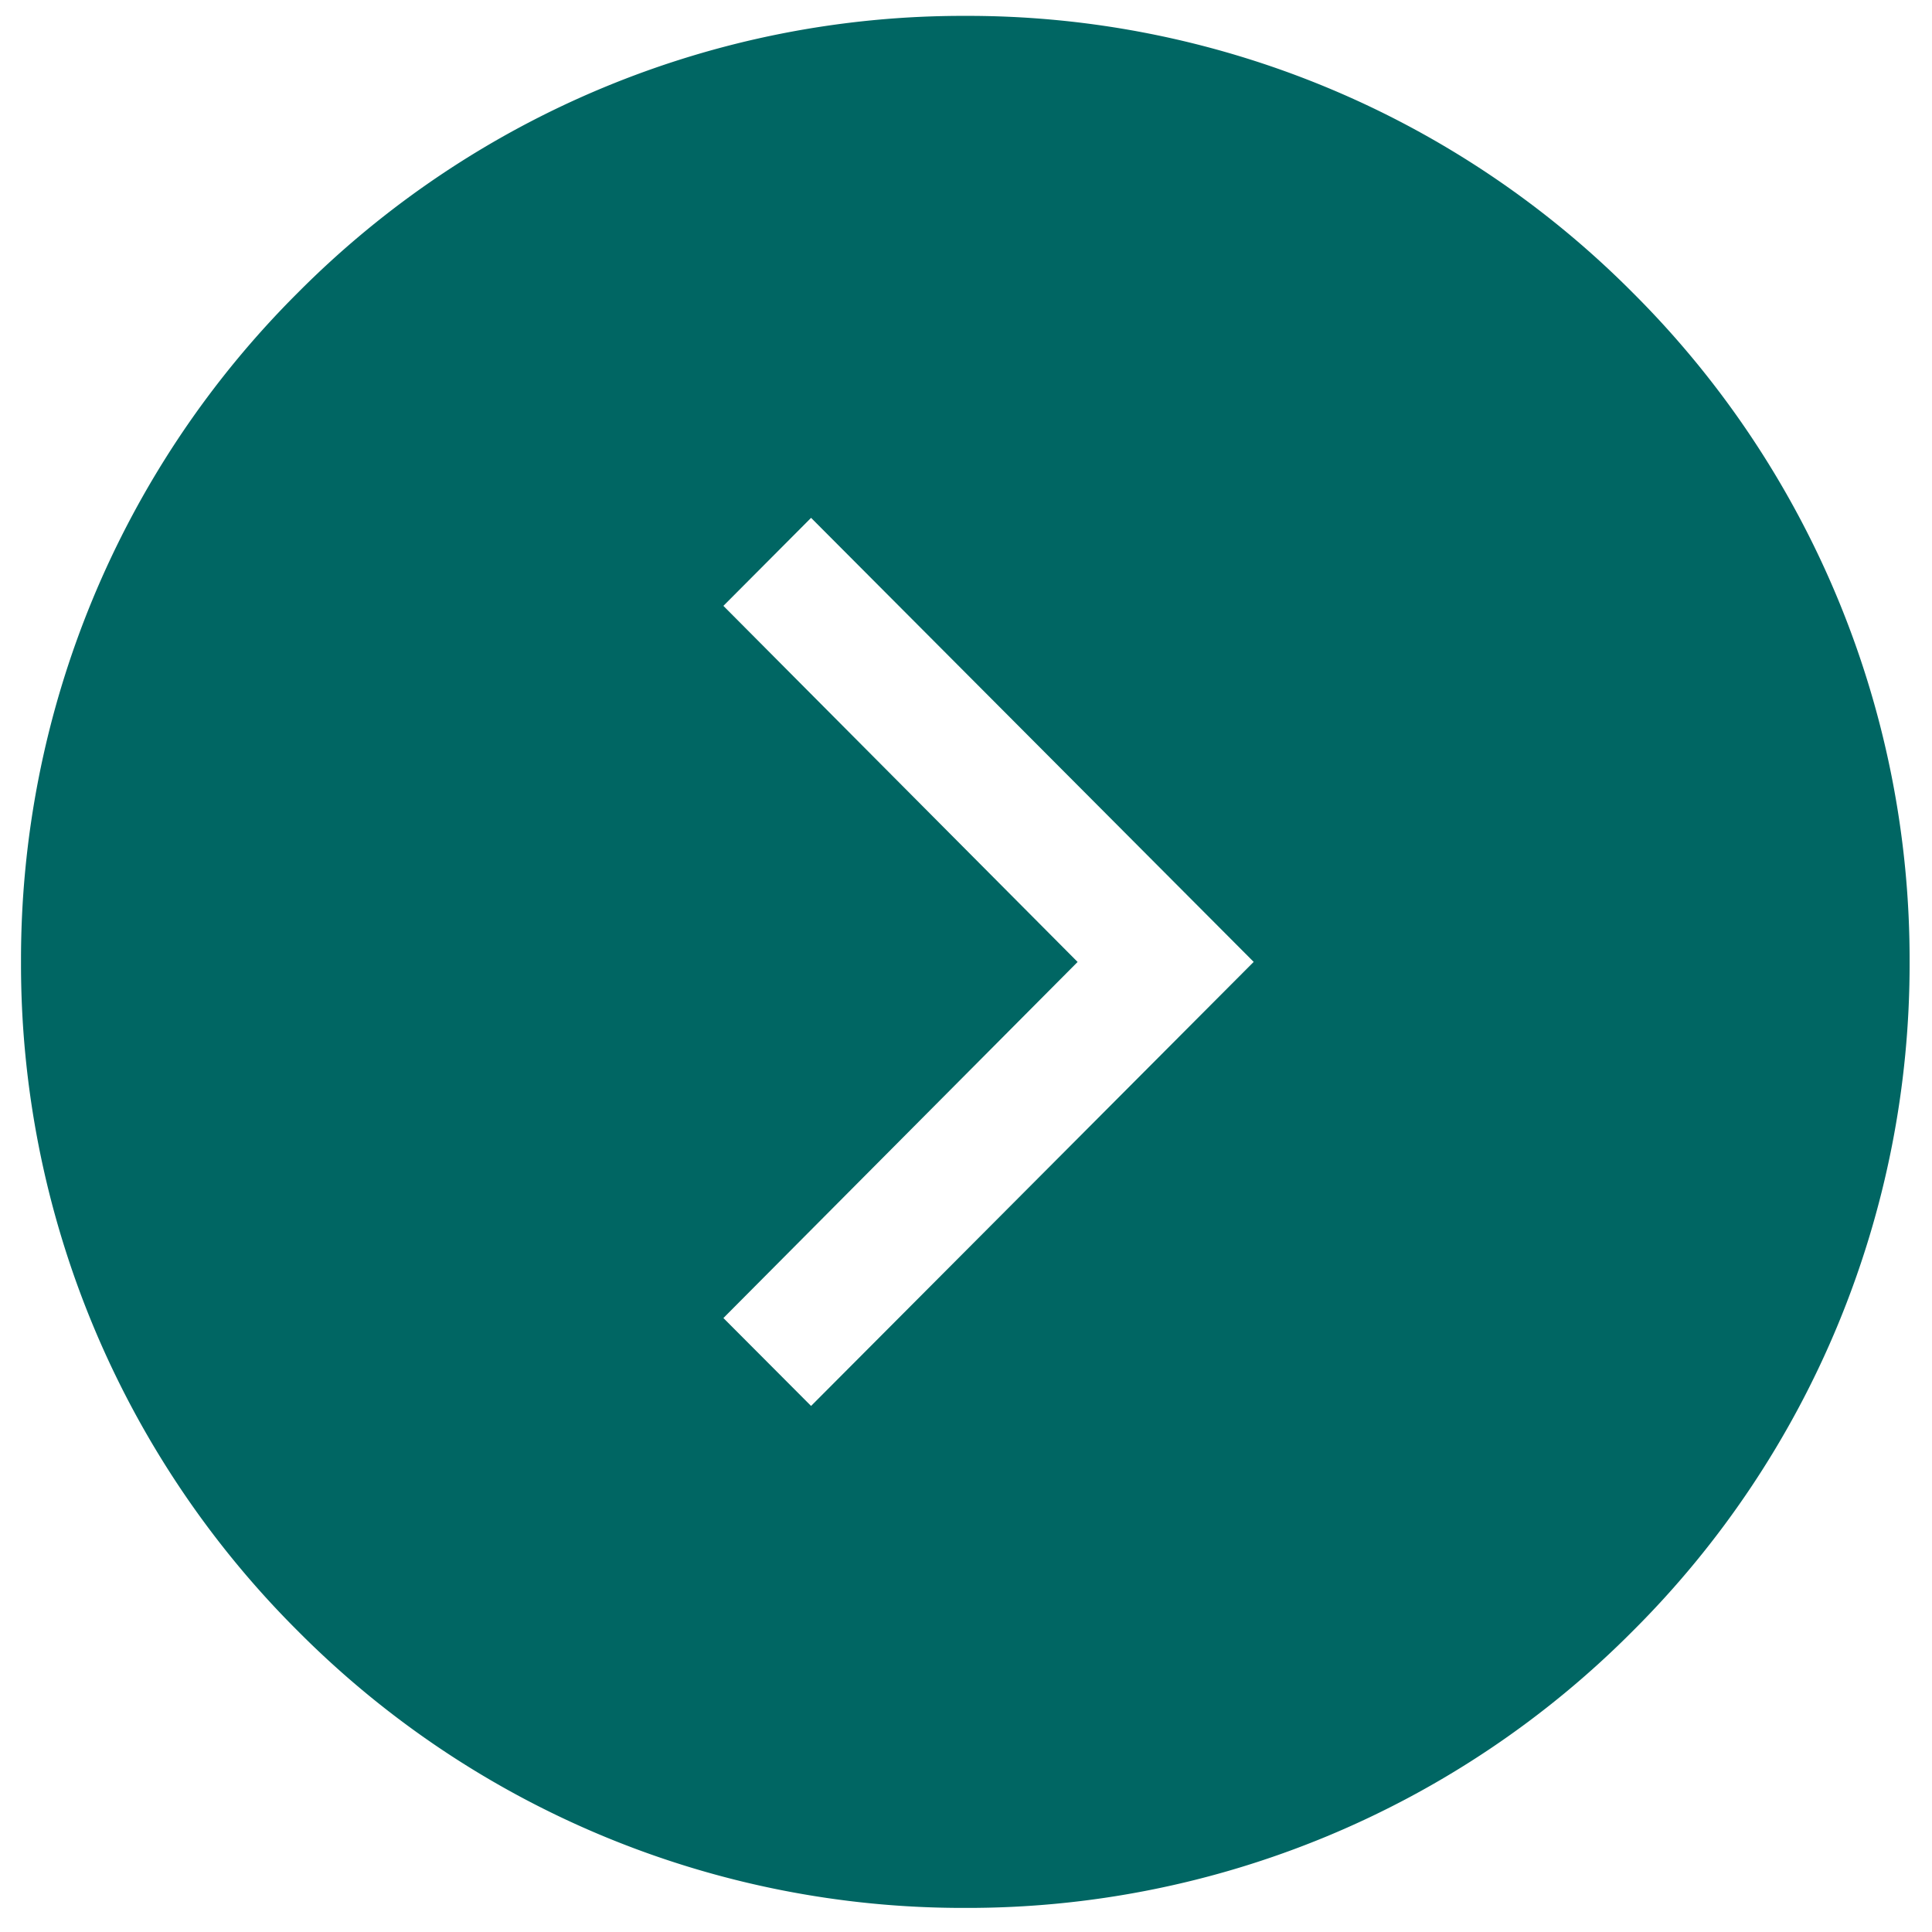 <?xml version="1.0" encoding="UTF-8" standalone="no"?>
<svg
   width="32"
   height="32"
   viewBox="0 0 32 32"
   version="1.1"
   id="svg4"
   sodipodi:docname="icon-next-day-disabled.svg"
   inkscape:version="1.1.2 (0a00cf5339, 2022-02-04)"
   xmlns:inkscape="http://www.inkscape.org/namespaces/inkscape"
   xmlns:sodipodi="http://sodipodi.sourceforge.net/DTD/sodipodi-0.dtd"
   xmlns="http://www.w3.org/2000/svg"
   xmlns:svg="http://www.w3.org/2000/svg">
  <defs
     id="defs8">
    <marker
       style="overflow:visible"
       id="Arrow1Lstart"
       refX="0.0"
       refY="0.0"
       orient="auto"
       inkscape:stockid="Arrow1Lstart"
       inkscape:isstock="true">
      <path
         transform="scale(0.8) translate(12.5,0)"
         style="fill-rule:evenodd;fill:context-stroke;stroke:context-stroke;stroke-width:1.0pt"
         d="M 0.0,0.0 L 5.0,-5.0 L -12.5,0.0 L 5.0,5.0 L 0.0,0.0 z "
         id="path825" />
    </marker>
  </defs>
  <sodipodi:namedview
     id="namedview6"
     pagecolor="#ffffff"
     bordercolor="#666666"
     borderopacity="1.0"
     inkscape:pageshadow="2"
     inkscape:pageopacity="0.0"
     inkscape:pagecheckerboard="0"
     showgrid="false"
     inkscape:zoom="9.5569901"
     inkscape:cx="-13.288703"
     inkscape:cy="10.306592"
     inkscape:window-width="1916"
     inkscape:window-height="934"
     inkscape:window-x="0"
     inkscape:window-y="120"
     inkscape:window-maximized="1"
     inkscape:current-layer="svg4" />
  <path
     d="M 15.989,0.513 A 15.294,15.323 0 0 1 26.871,5.029 15.294,15.323 0 0 1 31.379,15.932 15.294,15.323 0 0 1 26.87,26.835 15.294,15.323 0 0 1 15.989,31.351 15.294,15.323 0 0 1 5.106,26.834 15.294,15.323 0 0 1 0.598,15.932 15.294,15.323 0 0 1 5.106,5.029 15.294,15.323 0 0 1 15.989,0.513 Z M 13.434,23.641 v 0 l 7.684,-7.709 -7.684,-7.709 -1.805,1.812 5.867,5.898 -5.867,5.898 z"
     id="path2"
     style="fill:#006663;fill-opacity:1;stroke:#006663;stroke-width:0.5;stroke-miterlimit:4;stroke-dasharray:none;stroke-opacity:1" />
</svg>
